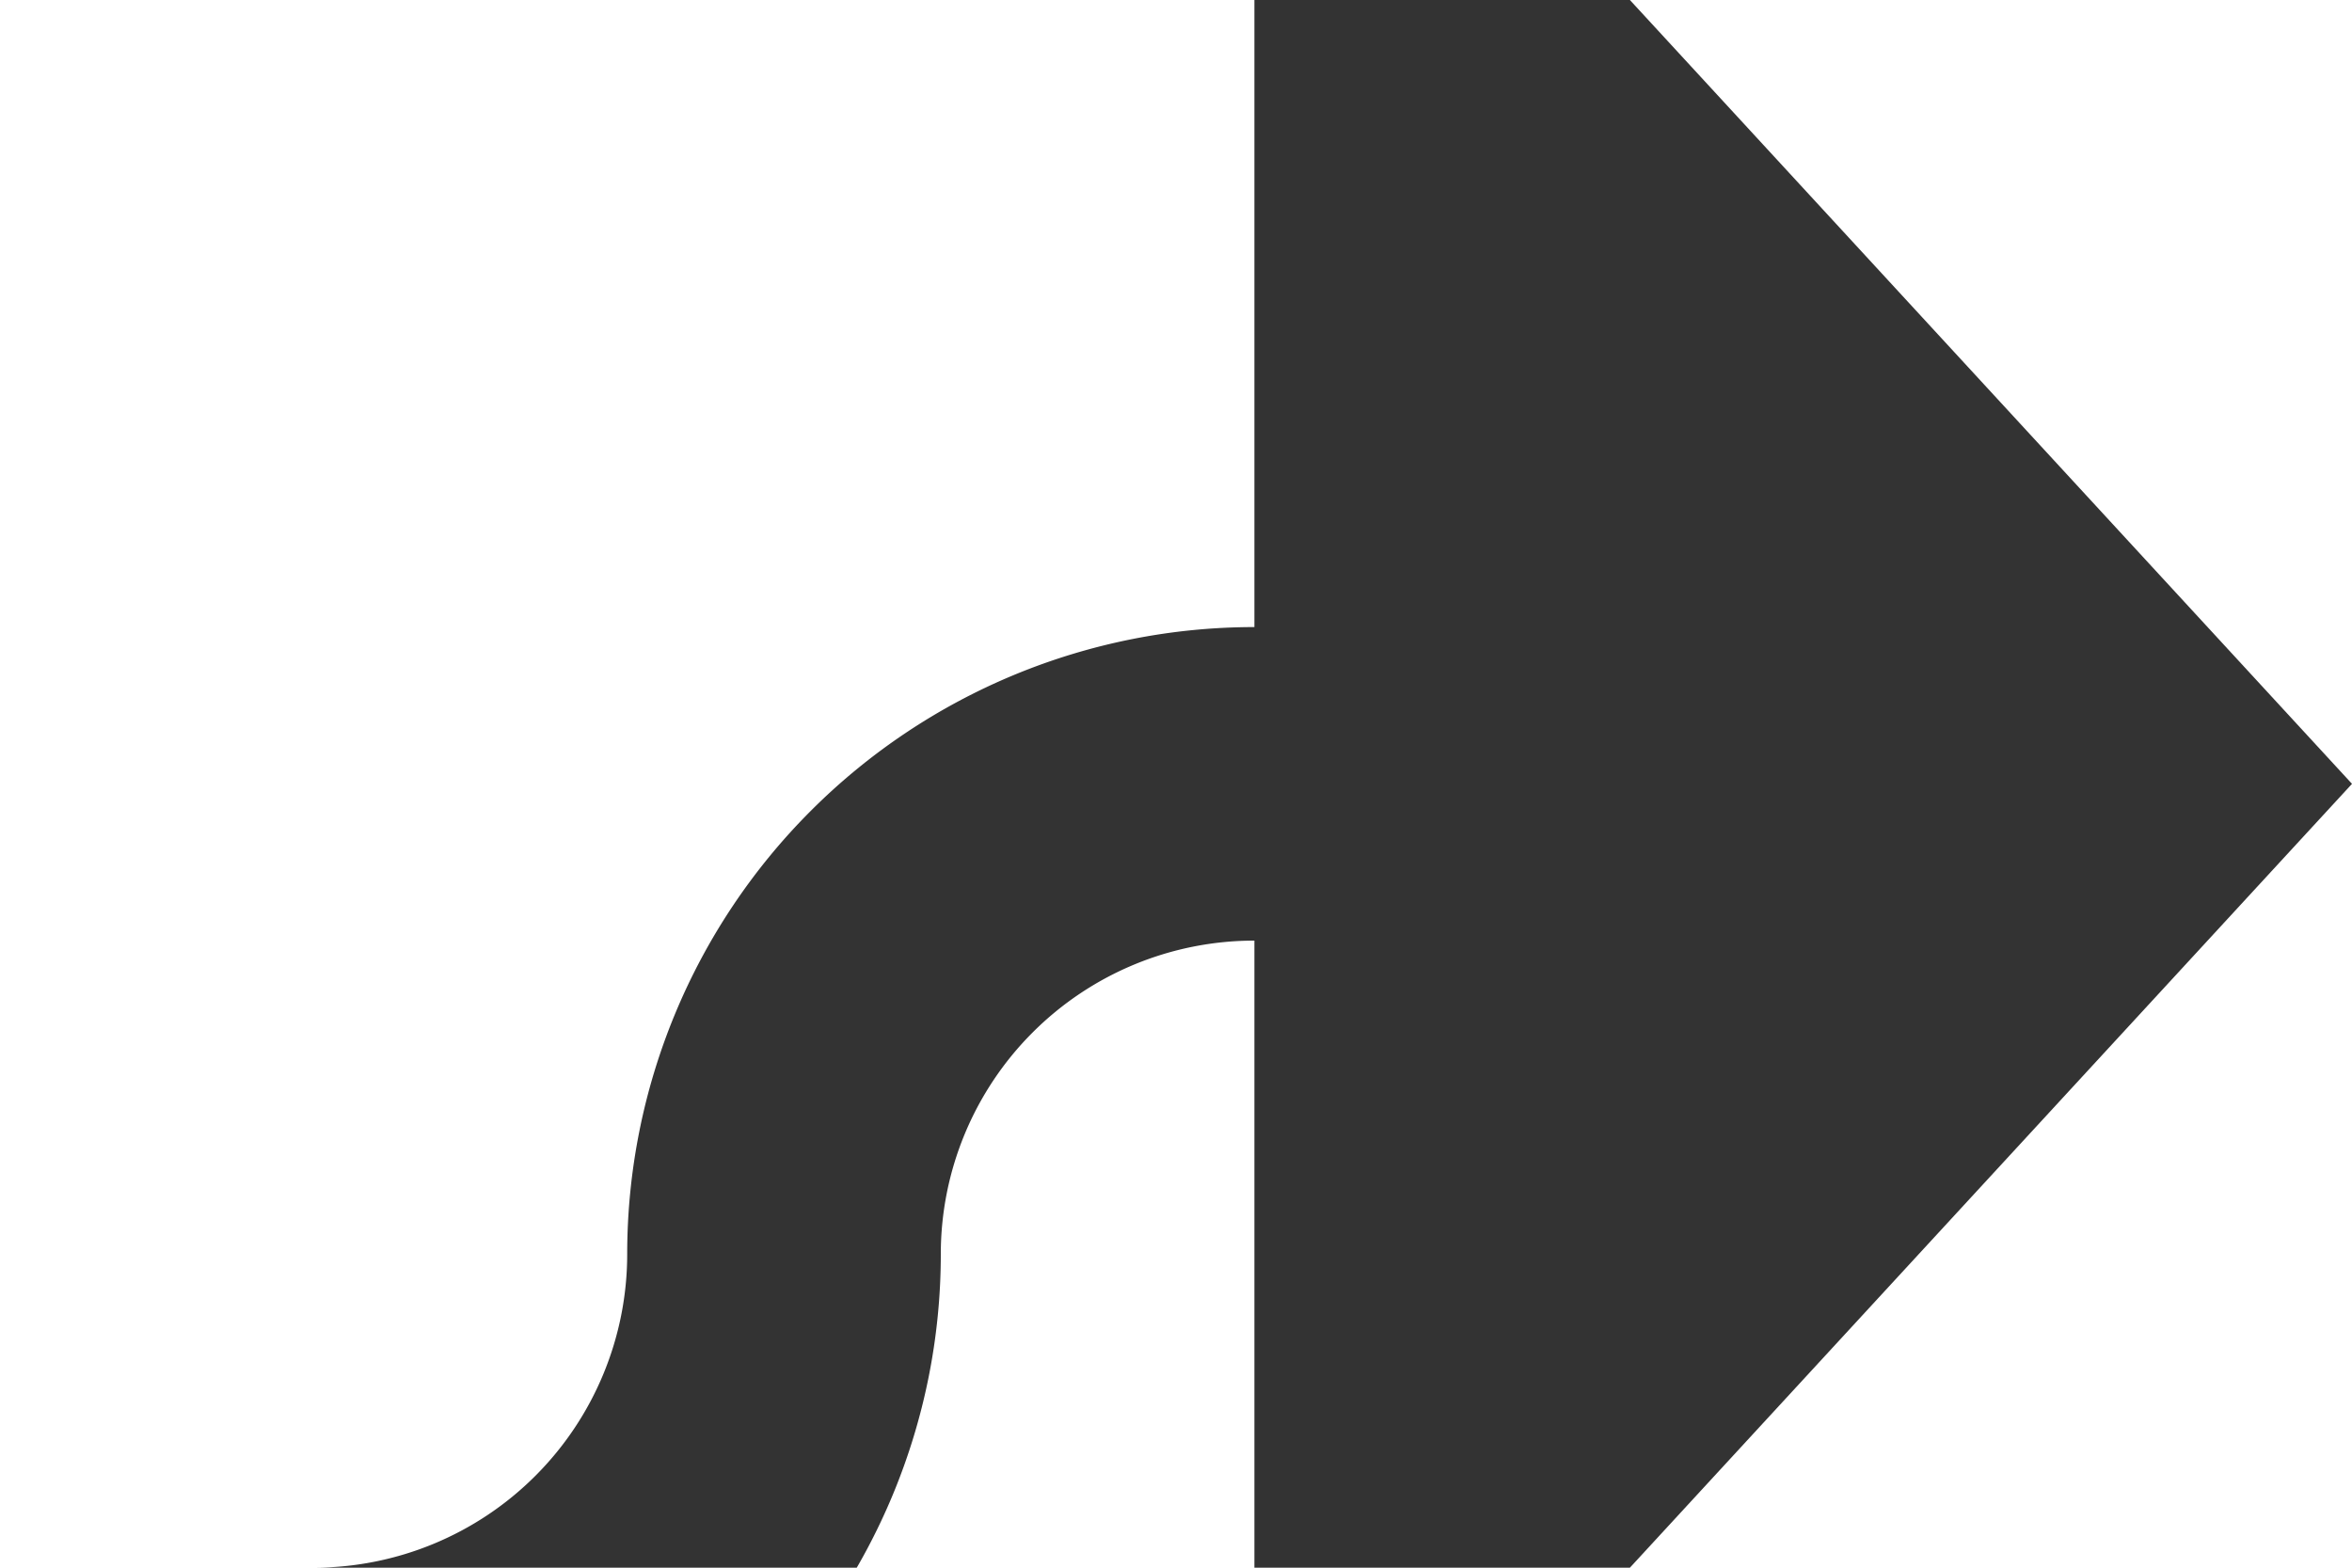 ﻿<?xml version="1.0" encoding="utf-8"?>
<svg version="1.1" xmlns:xlink="http://www.w3.org/1999/xlink" width="15px" height="10px" preserveAspectRatio="xMinYMid meet" viewBox="1145 148  15 8" xmlns="http://www.w3.org/2000/svg">
  <path d="M 1154 152  L 1153 152  A 3 3 0 0 0 1150 155 A 3 3 0 0 1 1147 158 L 1028 158  A 3 3 0 0 0 1025 155 A 3 3 0 0 0 1022 158 L 330 158  A 5 5 0 0 1 325 153 " stroke-width="2" stroke-dasharray="18,8" stroke="#333333" fill="none" />
  <path d="M 1153 159.6  L 1160 152  L 1153 144.4  L 1153 159.6  Z M 325 148  A 3.5 3.5 0 0 0 321.5 151.5 A 3.5 3.5 0 0 0 325 155 A 3.5 3.5 0 0 0 328.5 151.5 A 3.5 3.5 0 0 0 325 148 Z M 325 150  A 1.5 1.5 0 0 1 326.5 151.5 A 1.5 1.5 0 0 1 325 153 A 1.5 1.5 0 0 1 323.5 151.5 A 1.5 1.5 0 0 1 325 150 Z " fill-rule="nonzero" fill="#333333" stroke="none" />
</svg>
